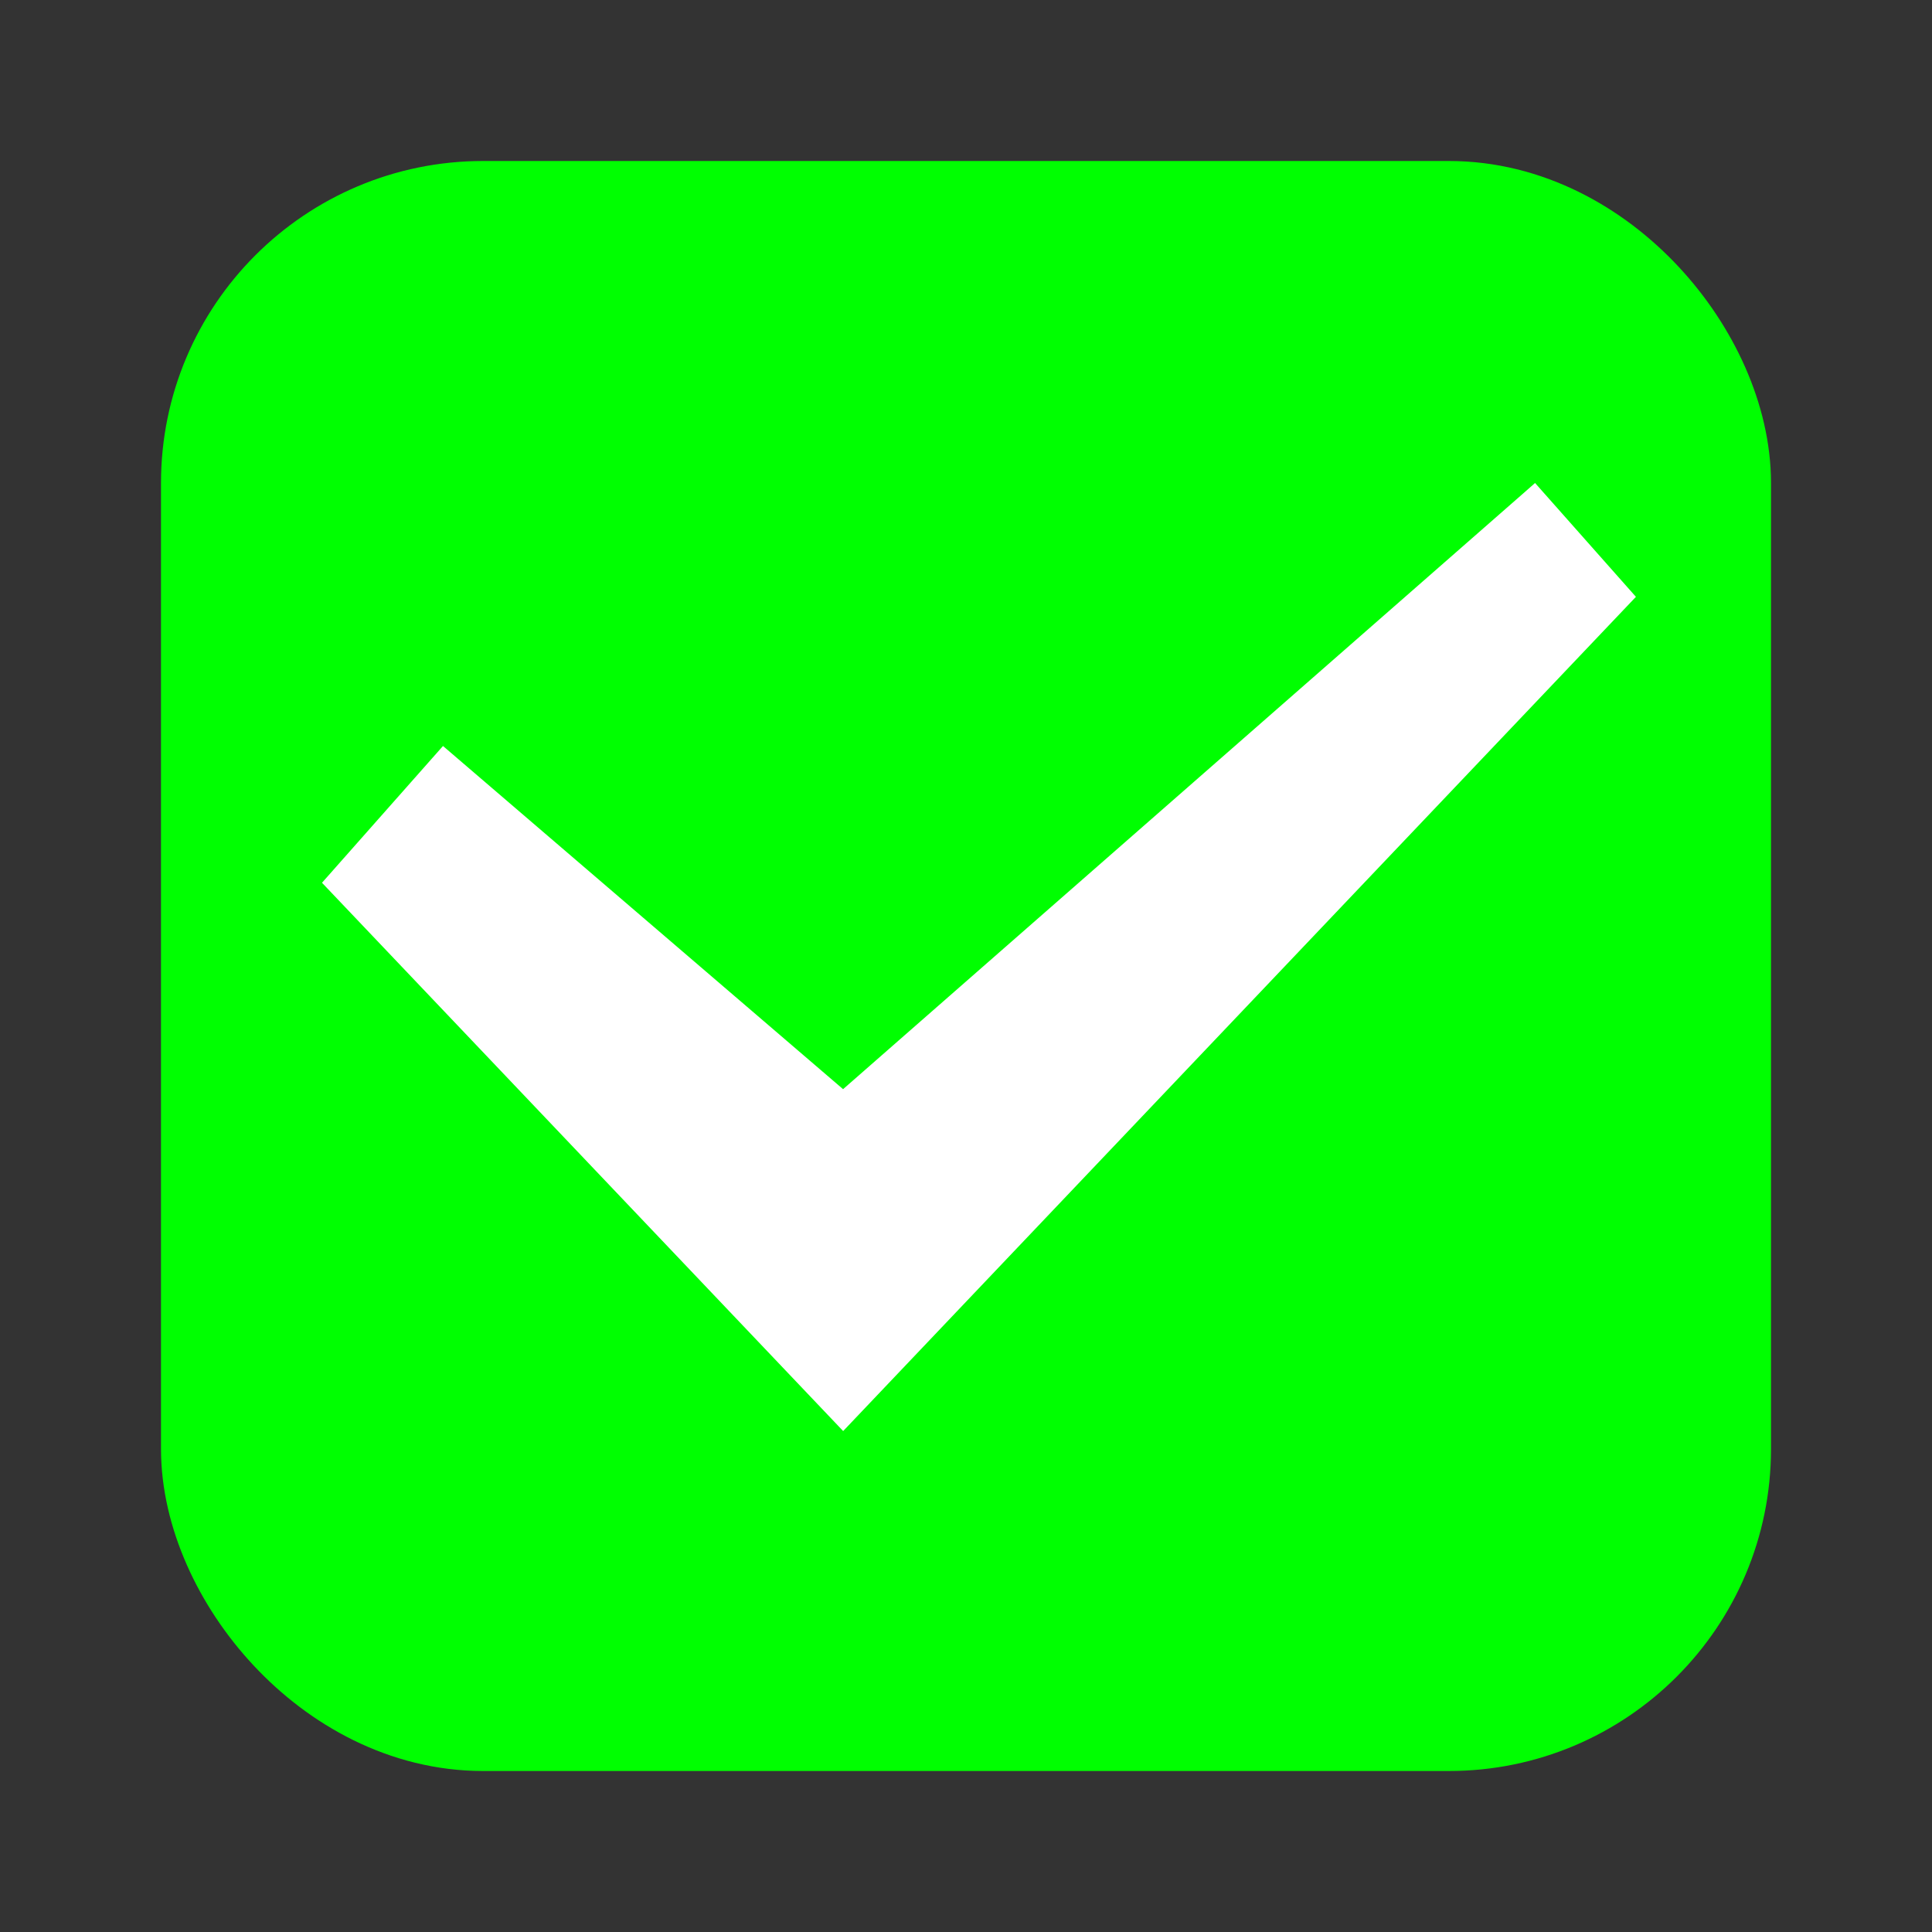 <svg width="24" height="24" xmlns="http://www.w3.org/2000/svg"><rect width="100%" height="100%" fill="#333333" stroke="none"/><rect rx="3" y="3" x="3" height="18" width="18" style="color:#000;display:inline;overflow:visible;visibility:visible;fill:#00ff01;fill-opacity:1;stroke:#00ff01;stroke-width:2;stroke-linecap:butt;stroke-linejoin:round;stroke-miterlimit:4;stroke-dasharray:none;stroke-dashoffset:0;stroke-opacity:1;marker:none;enable-background:accumulate" ry="3"/><path d="M20.322 7.414 19.069 6l-.118.104-8.478 7.426-4.97-4.263L4 10.966l6.474 6.811z" fill="#fff" fill-rule="evenodd" style="fill:#fff;fill-opacity:1"/></svg>